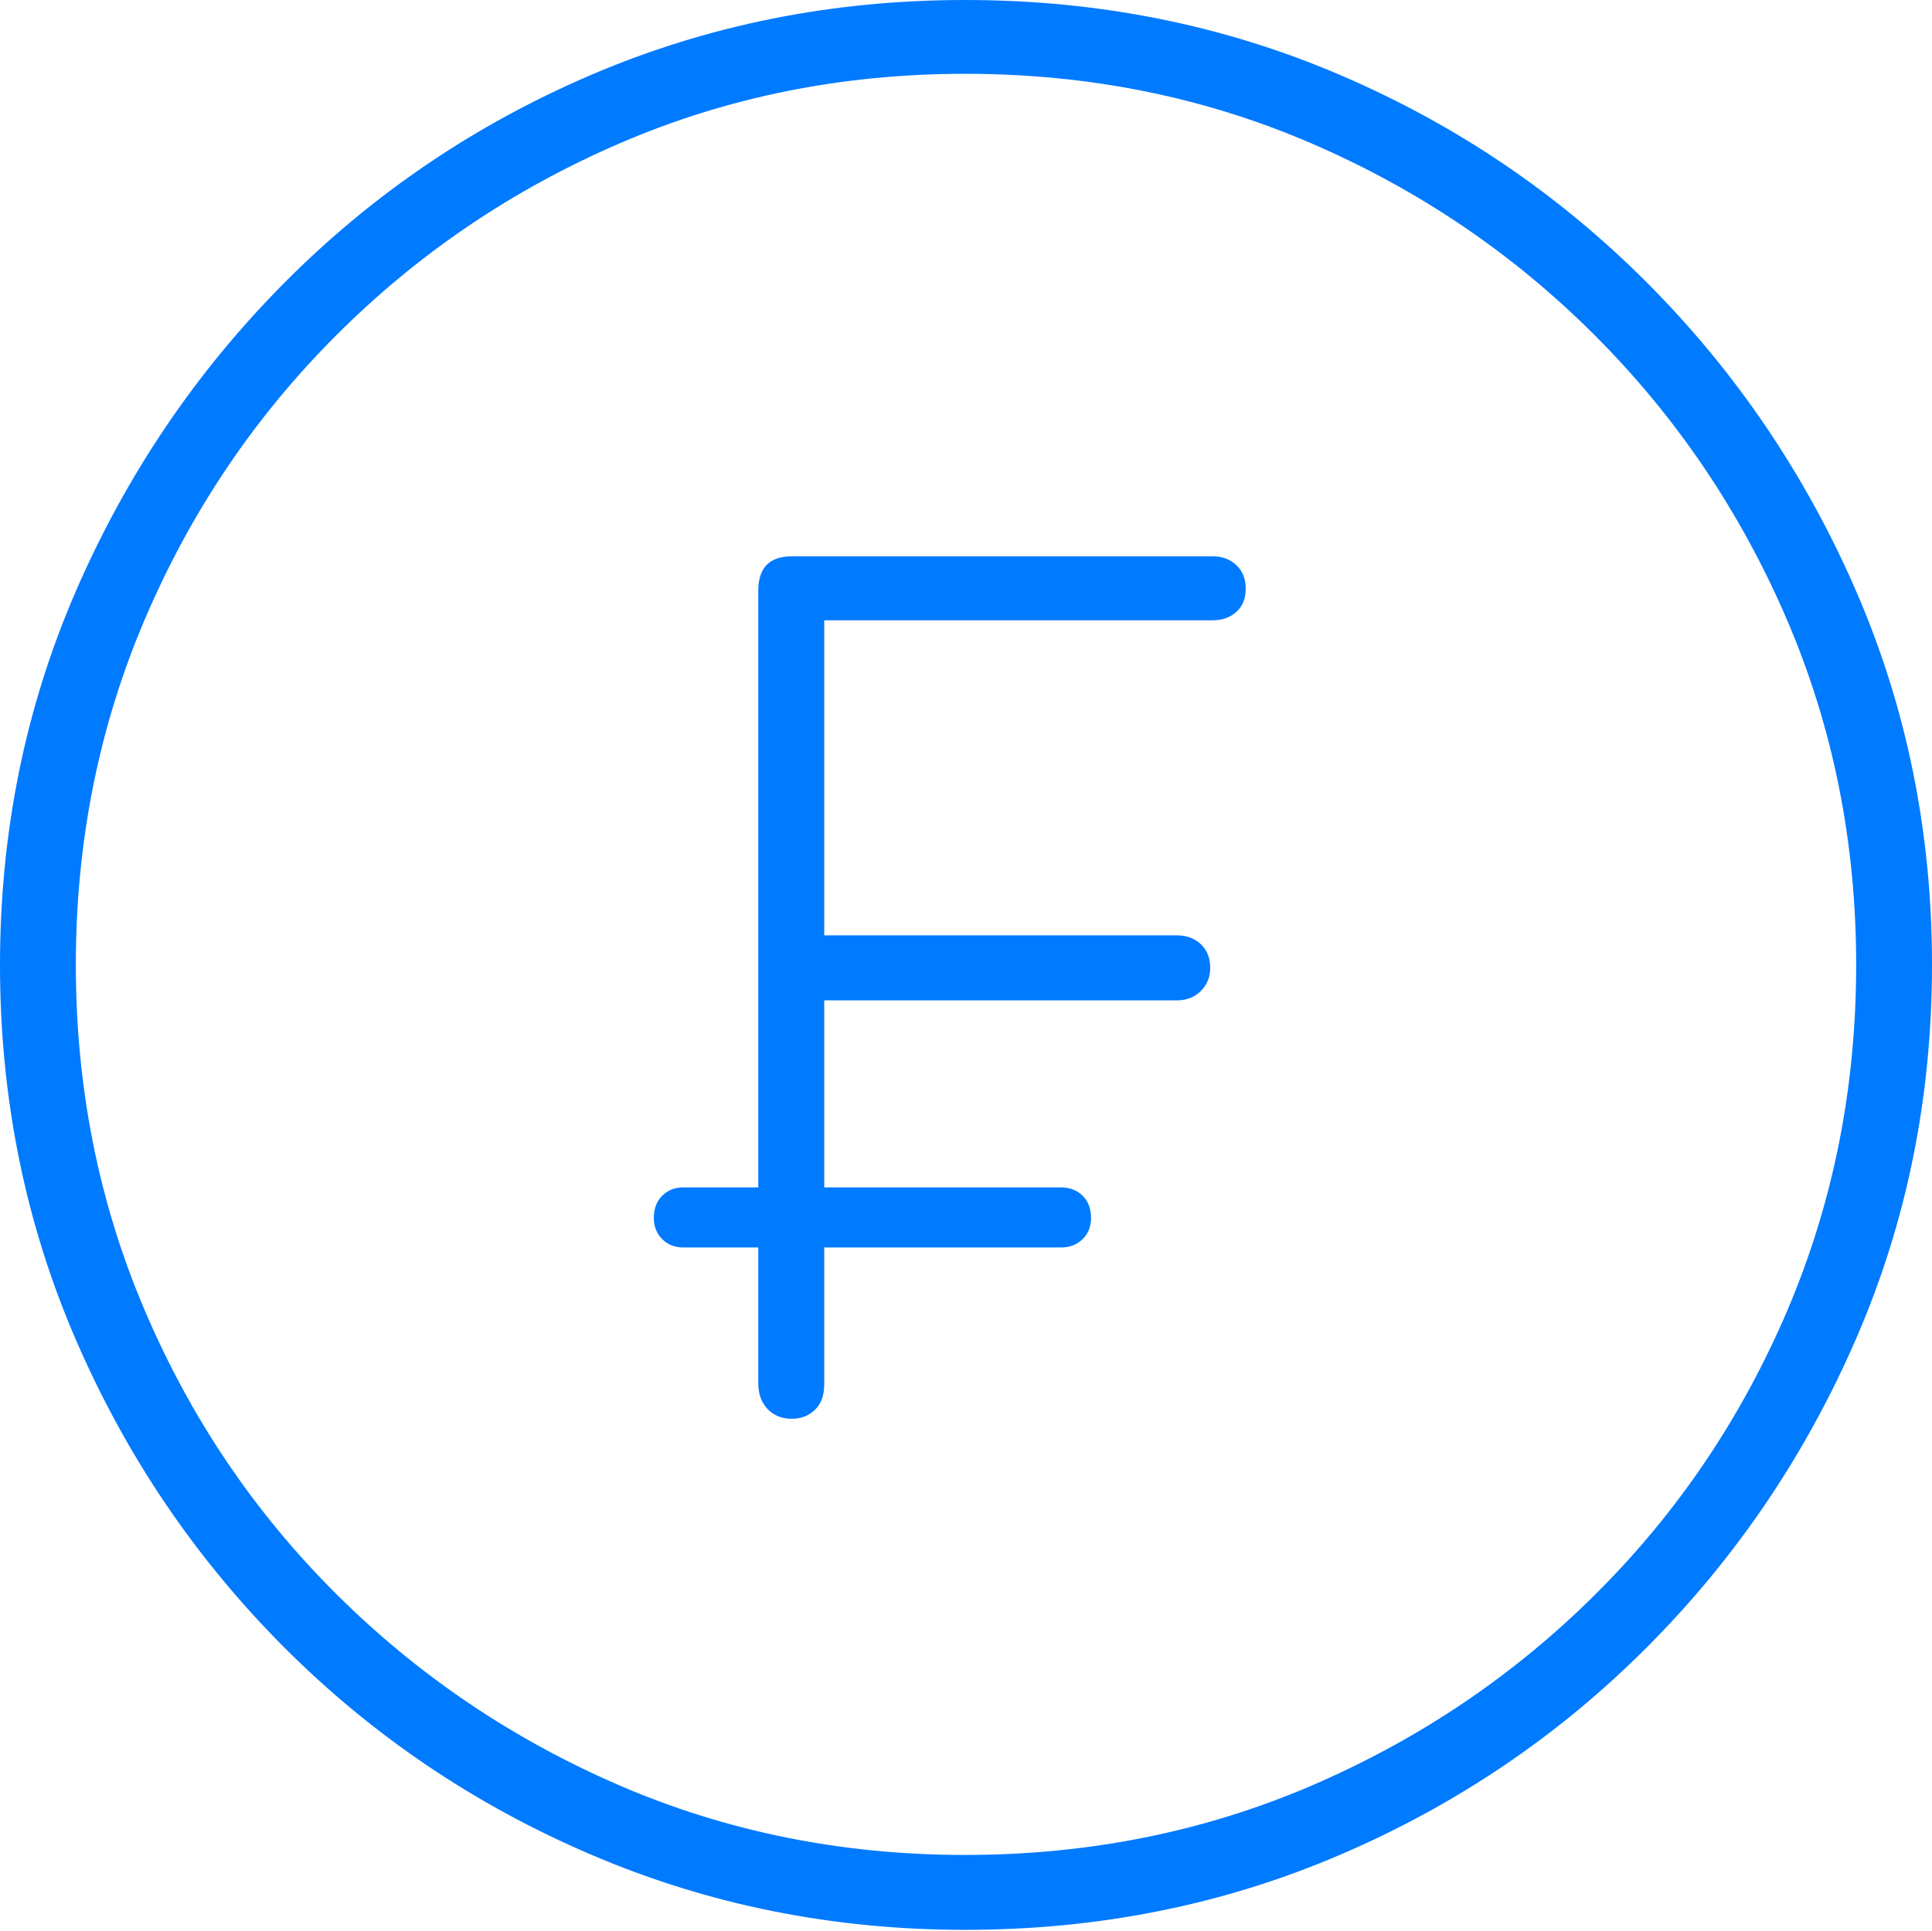 <?xml version="1.0" encoding="UTF-8"?>
<!--Generator: Apple Native CoreSVG 175-->
<!DOCTYPE svg
PUBLIC "-//W3C//DTD SVG 1.1//EN"
       "http://www.w3.org/Graphics/SVG/1.1/DTD/svg11.dtd">
<svg version="1.1" xmlns="http://www.w3.org/2000/svg" xmlns:xlink="http://www.w3.org/1999/xlink" width="19.16" height="19.15">
 <g>
  <rect height="19.15" opacity="0" width="19.16" x="0" y="0"/>
  <path d="M9.57 19.141Q11.553 19.141 13.286 18.398Q15.02 17.656 16.338 16.333Q17.656 15.01 18.408 13.276Q19.16 11.543 19.16 9.57Q19.16 7.598 18.408 5.864Q17.656 4.131 16.338 2.808Q15.02 1.484 13.286 0.742Q11.553 0 9.57 0Q7.598 0 5.864 0.742Q4.131 1.484 2.817 2.808Q1.504 4.131 0.752 5.864Q0 7.598 0 9.57Q0 11.543 0.747 13.276Q1.494 15.01 2.812 16.333Q4.131 17.656 5.869 18.398Q7.607 19.141 9.57 19.141ZM9.57 18.398Q7.744 18.398 6.147 17.71Q4.551 17.021 3.335 15.81Q2.119 14.6 1.436 12.998Q0.752 11.396 0.752 9.57Q0.752 7.744 1.436 6.143Q2.119 4.541 3.335 3.325Q4.551 2.109 6.147 1.421Q7.744 0.732 9.57 0.732Q11.406 0.732 13.003 1.421Q14.6 2.109 15.815 3.325Q17.031 4.541 17.72 6.143Q18.408 7.744 18.408 9.57Q18.408 11.396 17.725 12.998Q17.041 14.6 15.825 15.81Q14.609 17.021 13.008 17.71Q11.406 18.398 9.57 18.398ZM7.852 14.072Q7.988 14.072 8.081 13.984Q8.174 13.896 8.174 13.73L8.174 12.373L10.518 12.373Q10.654 12.373 10.737 12.29Q10.82 12.207 10.82 12.08Q10.82 11.943 10.737 11.86Q10.654 11.777 10.518 11.777L8.174 11.777L8.174 9.922L11.67 9.922Q11.816 9.922 11.909 9.829Q12.002 9.736 12.002 9.6Q12.002 9.453 11.909 9.365Q11.816 9.277 11.67 9.277L8.174 9.277L8.174 6.152L12.031 6.152Q12.168 6.152 12.261 6.069Q12.354 5.986 12.354 5.84Q12.354 5.693 12.261 5.605Q12.168 5.518 12.031 5.518L7.852 5.518Q7.52 5.518 7.52 5.859L7.52 11.777L6.777 11.777Q6.65 11.777 6.567 11.86Q6.484 11.943 6.484 12.08Q6.484 12.207 6.567 12.29Q6.65 12.373 6.777 12.373L7.52 12.373L7.52 13.721Q7.52 13.877 7.612 13.975Q7.705 14.072 7.852 14.072Z" fill="#007aff"/>
 </g>
</svg>
